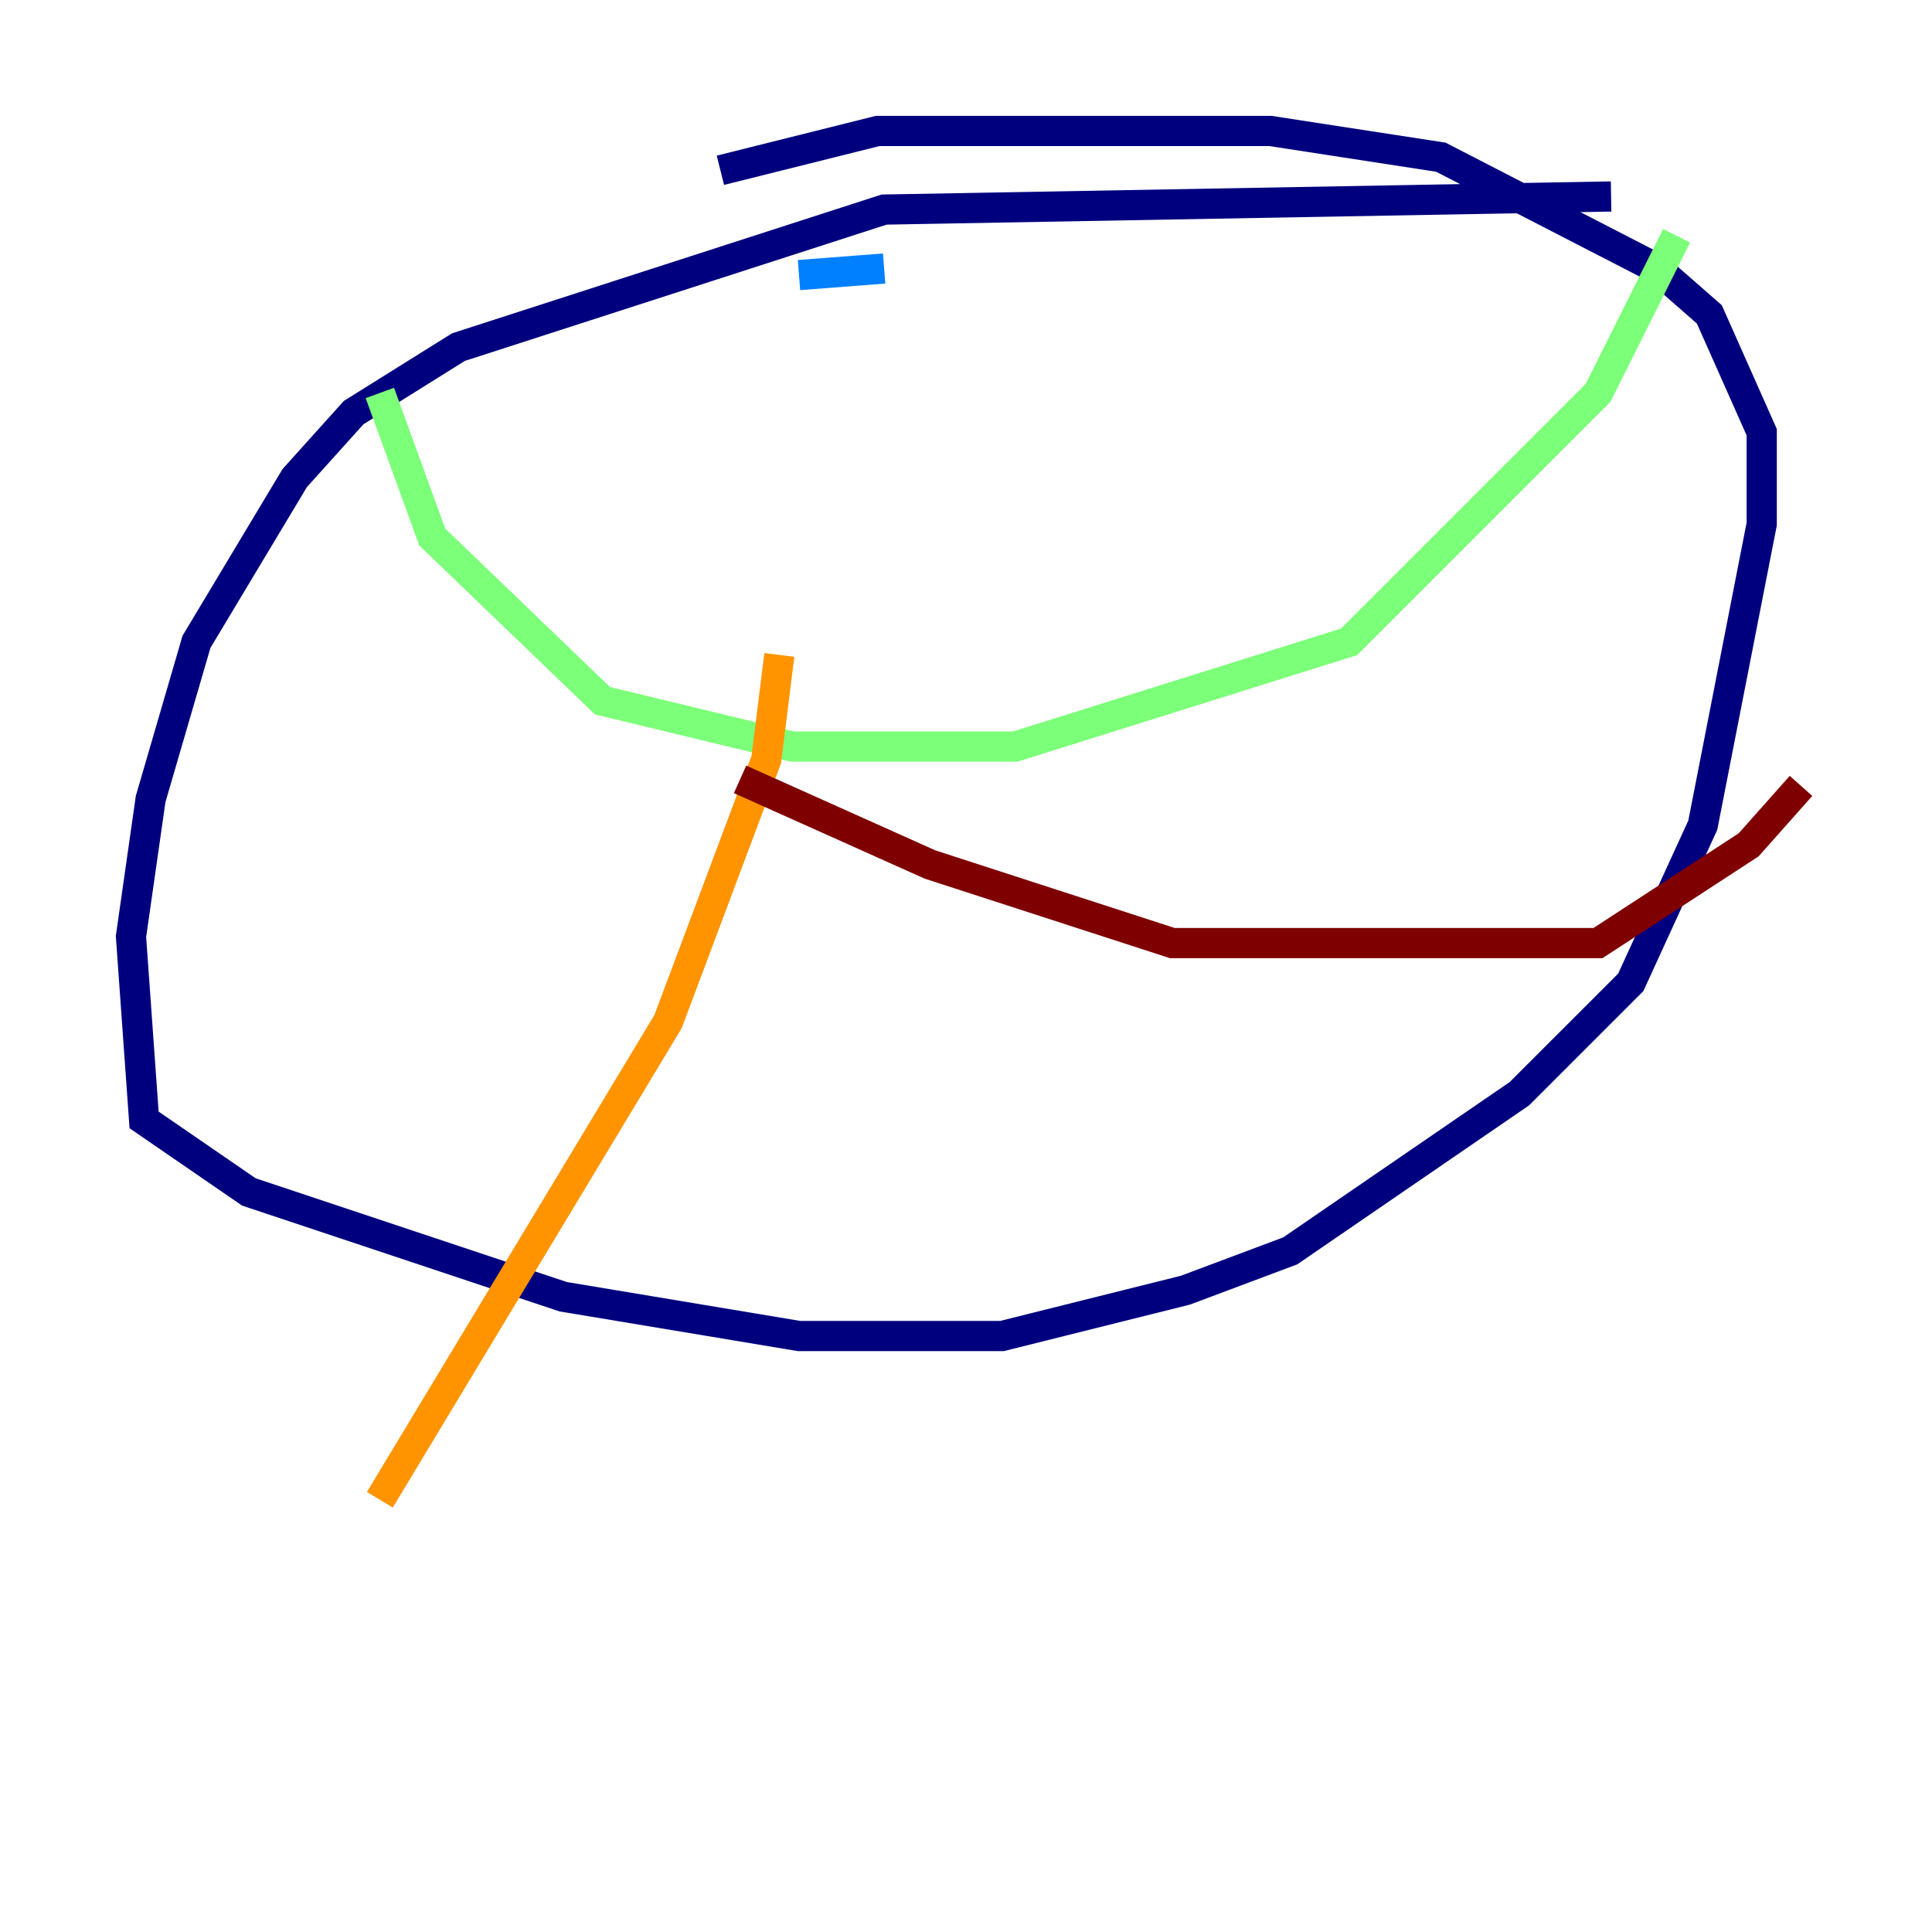 <?xml version="1.0" encoding="utf-8" ?>
<svg baseProfile="tiny" height="128" version="1.2" viewBox="0,0,128,128" width="128" xmlns="http://www.w3.org/2000/svg" xmlns:ev="http://www.w3.org/2001/xml-events" xmlns:xlink="http://www.w3.org/1999/xlink"><defs /><polyline fill="none" points="106.739,13.017 58.576,13.885 30.373,22.997 23.43,27.336 19.525,31.675 13.017,42.522 9.98,52.936 8.678,62.047 9.546,74.197 16.488,78.969 37.315,85.912 52.936,88.515 66.386,88.515 78.536,85.478 85.478,82.875 100.664,72.461 108.041,65.085 112.814,54.671 116.719,34.712 116.719,28.637 113.248,20.827 109.776,17.79 95.458,10.414 84.176,8.678 58.142,8.678 47.729,11.281" stroke="#00007f" stroke-width="2" /><polyline fill="none" points="58.576,17.79 52.936,18.224" stroke="#0080ff" stroke-width="2" /><polyline fill="none" points="25.166,26.034 28.637,35.58 39.919,46.427 52.502,49.464 67.254,49.464 89.383,42.522 105.871,26.034 111.078,15.62" stroke="#7cff79" stroke-width="2" /><polyline fill="none" points="51.634,43.39 50.766,50.332 44.258,67.688 25.166,99.363" stroke="#ff9400" stroke-width="2" /><polyline fill="none" points="49.031,51.634 61.614,57.275 77.668,62.481 105.871,62.481 115.851,55.973 119.322,52.068" stroke="#7f0000" stroke-width="2" /></svg>